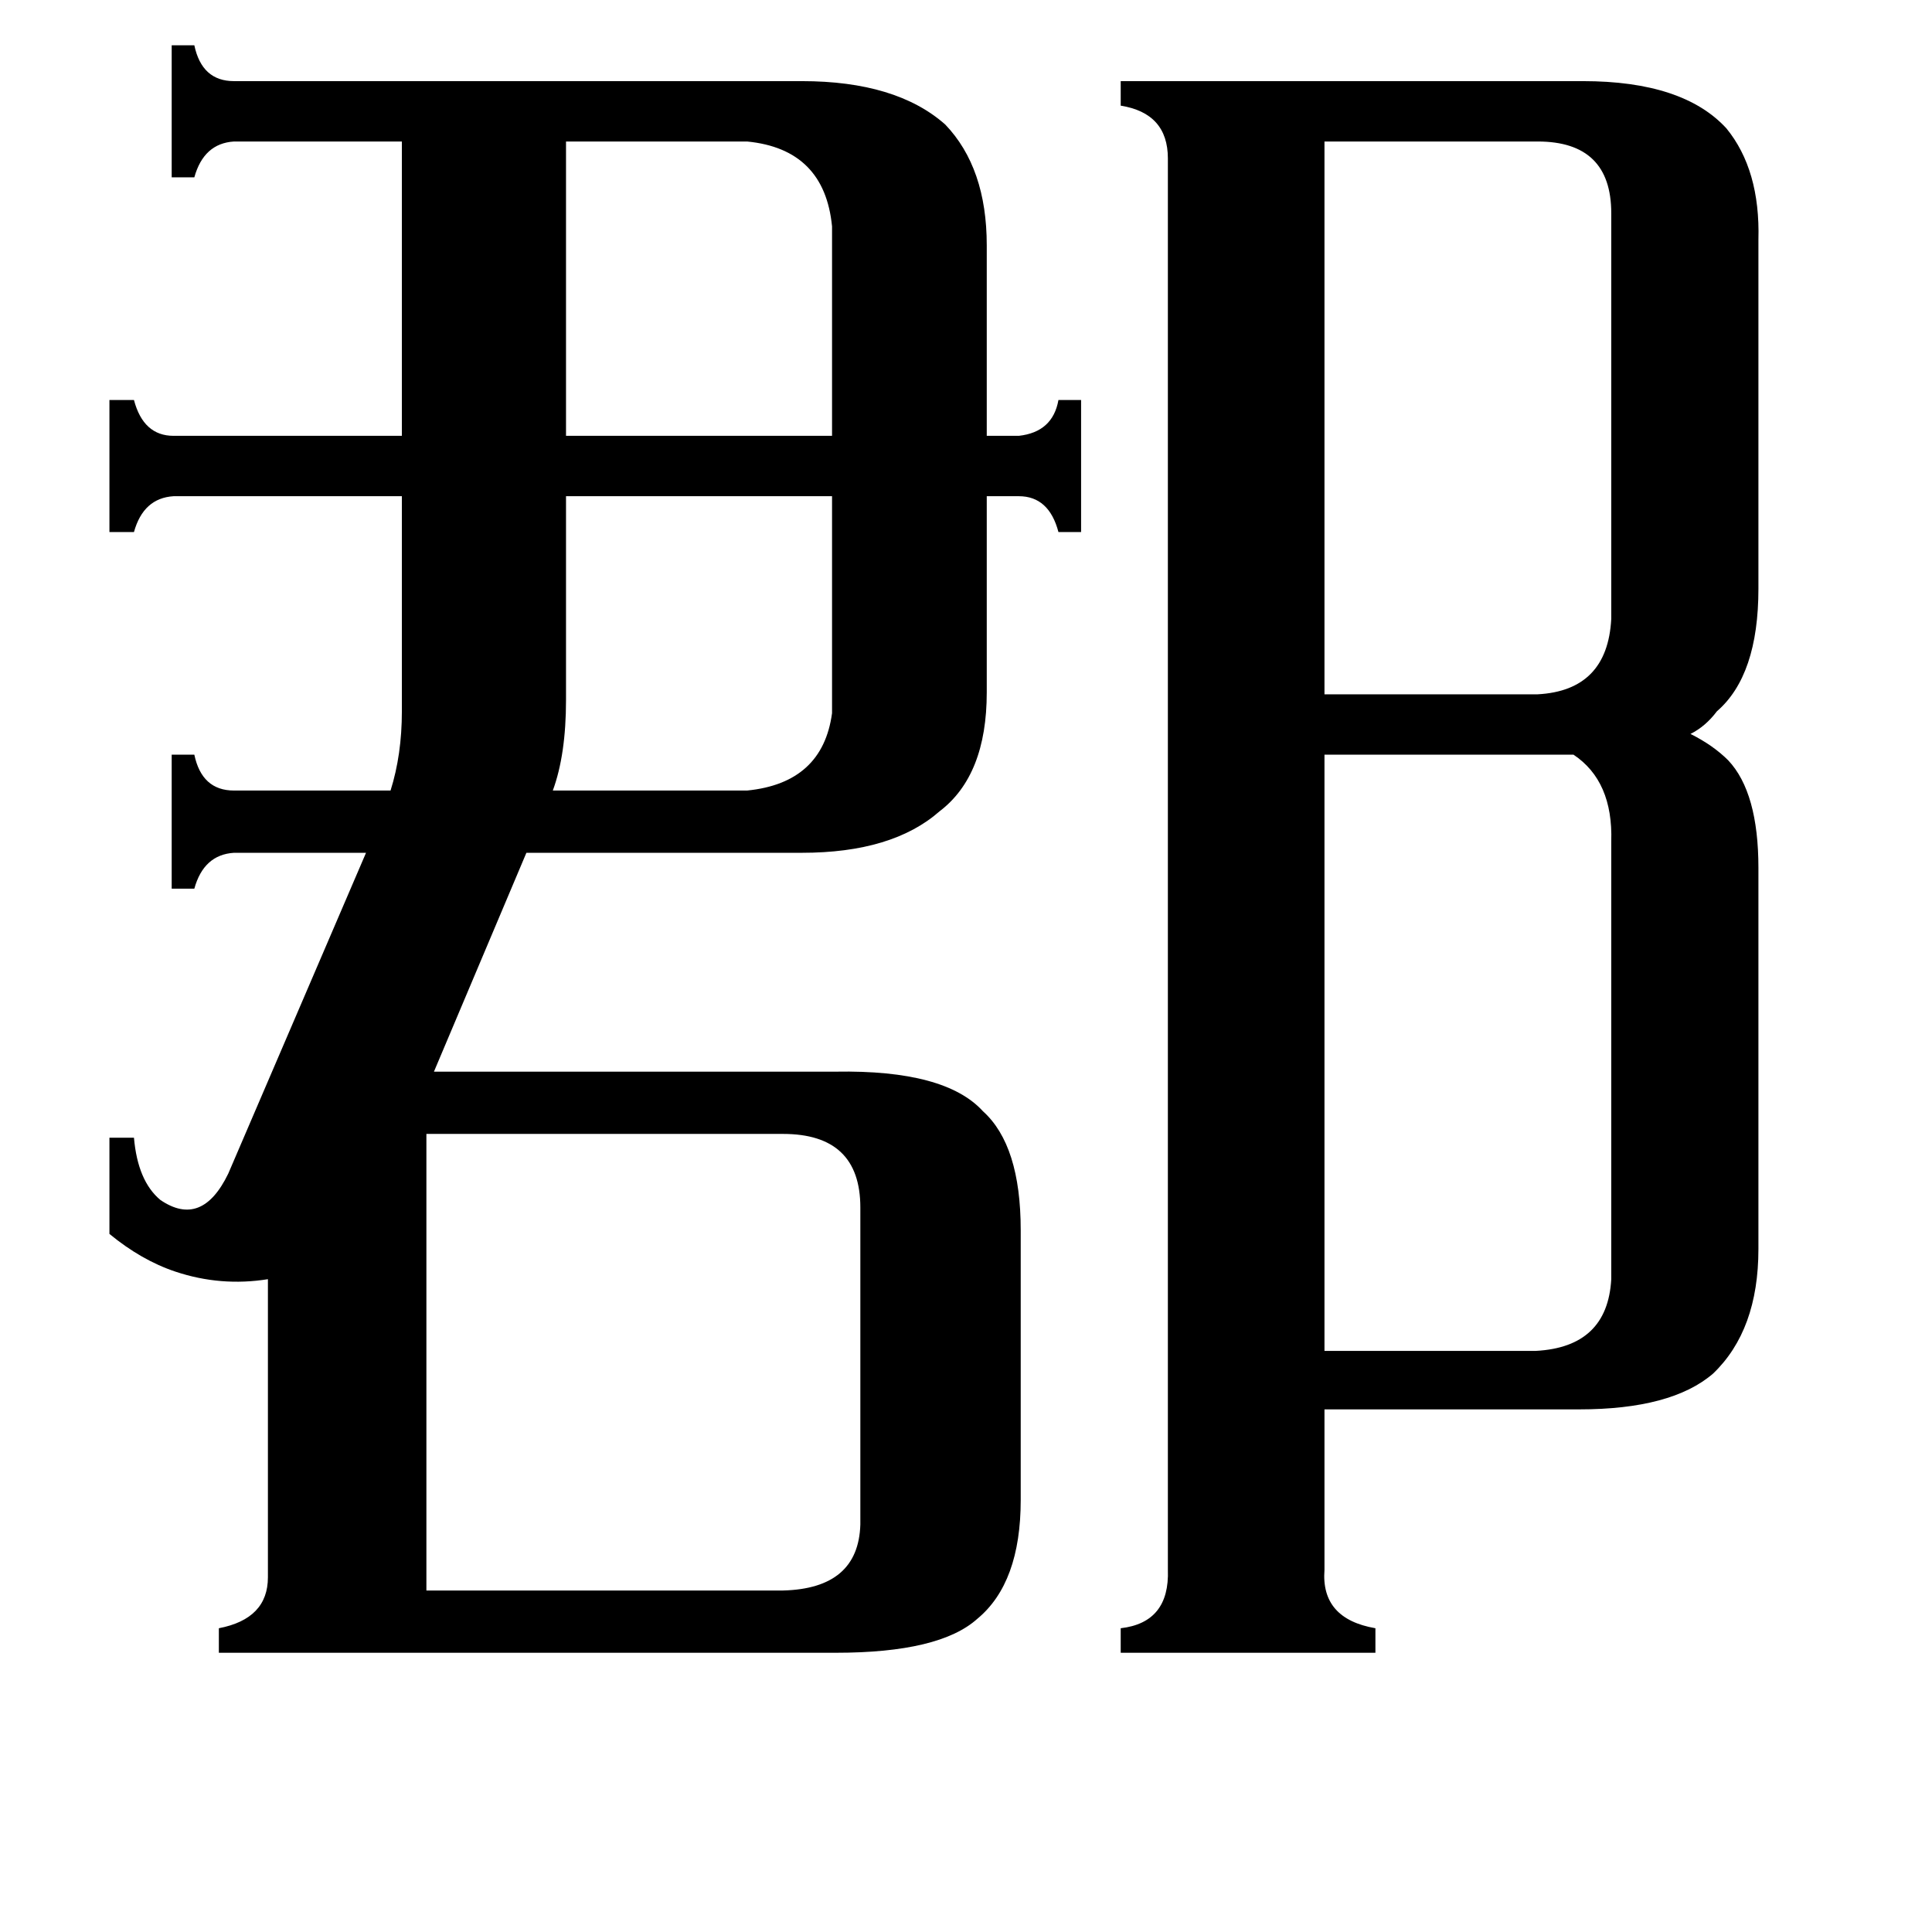 <svg xmlns="http://www.w3.org/2000/svg" viewBox="0 -800 1024 1024">
	<path fill="#000000" d="M396 -725H300V-569H441V-680Q437 -721 396 -725ZM396 -381Q436 -385 441 -422V-537H300V-429Q300 -400 293 -381ZM702 -725V-432H815Q852 -434 854 -472V-687Q854 -725 815 -725ZM854 -354Q855 -386 834 -400H702V-84H814Q852 -86 854 -122ZM226 43H415Q455 42 456 8V-160Q456 -199 415 -199H226ZM702 32Q700 58 729 63V76H594V63Q620 60 619 32V-716Q619 -740 594 -744V-757H839Q892 -757 915 -732Q933 -710 932 -673V-488Q932 -442 910 -423Q904 -415 896 -411Q908 -405 916 -397Q932 -380 932 -340V-138Q932 -95 908 -72Q886 -53 837 -53H702ZM425 -757Q475 -757 501 -734Q523 -711 523 -670V-569H540Q558 -571 561 -588H573V-518H561Q556 -537 540 -537H523V-433Q523 -389 498 -370Q473 -348 425 -348H279L230 -232H443Q501 -233 521 -211Q541 -193 541 -148V-5Q541 39 518 58Q498 76 443 76H116V63Q142 58 142 36V-122Q117 -118 93 -126Q75 -132 58 -146V-197H71Q73 -174 85 -164Q107 -149 121 -178L194 -348H124Q108 -347 103 -329H91V-400H103Q107 -381 124 -381H207Q213 -400 213 -423V-537H92Q76 -536 71 -518H58V-588H71Q76 -569 92 -569H213V-725H124Q108 -724 103 -706H91V-776H103Q107 -757 124 -757Z"/>
</svg>
